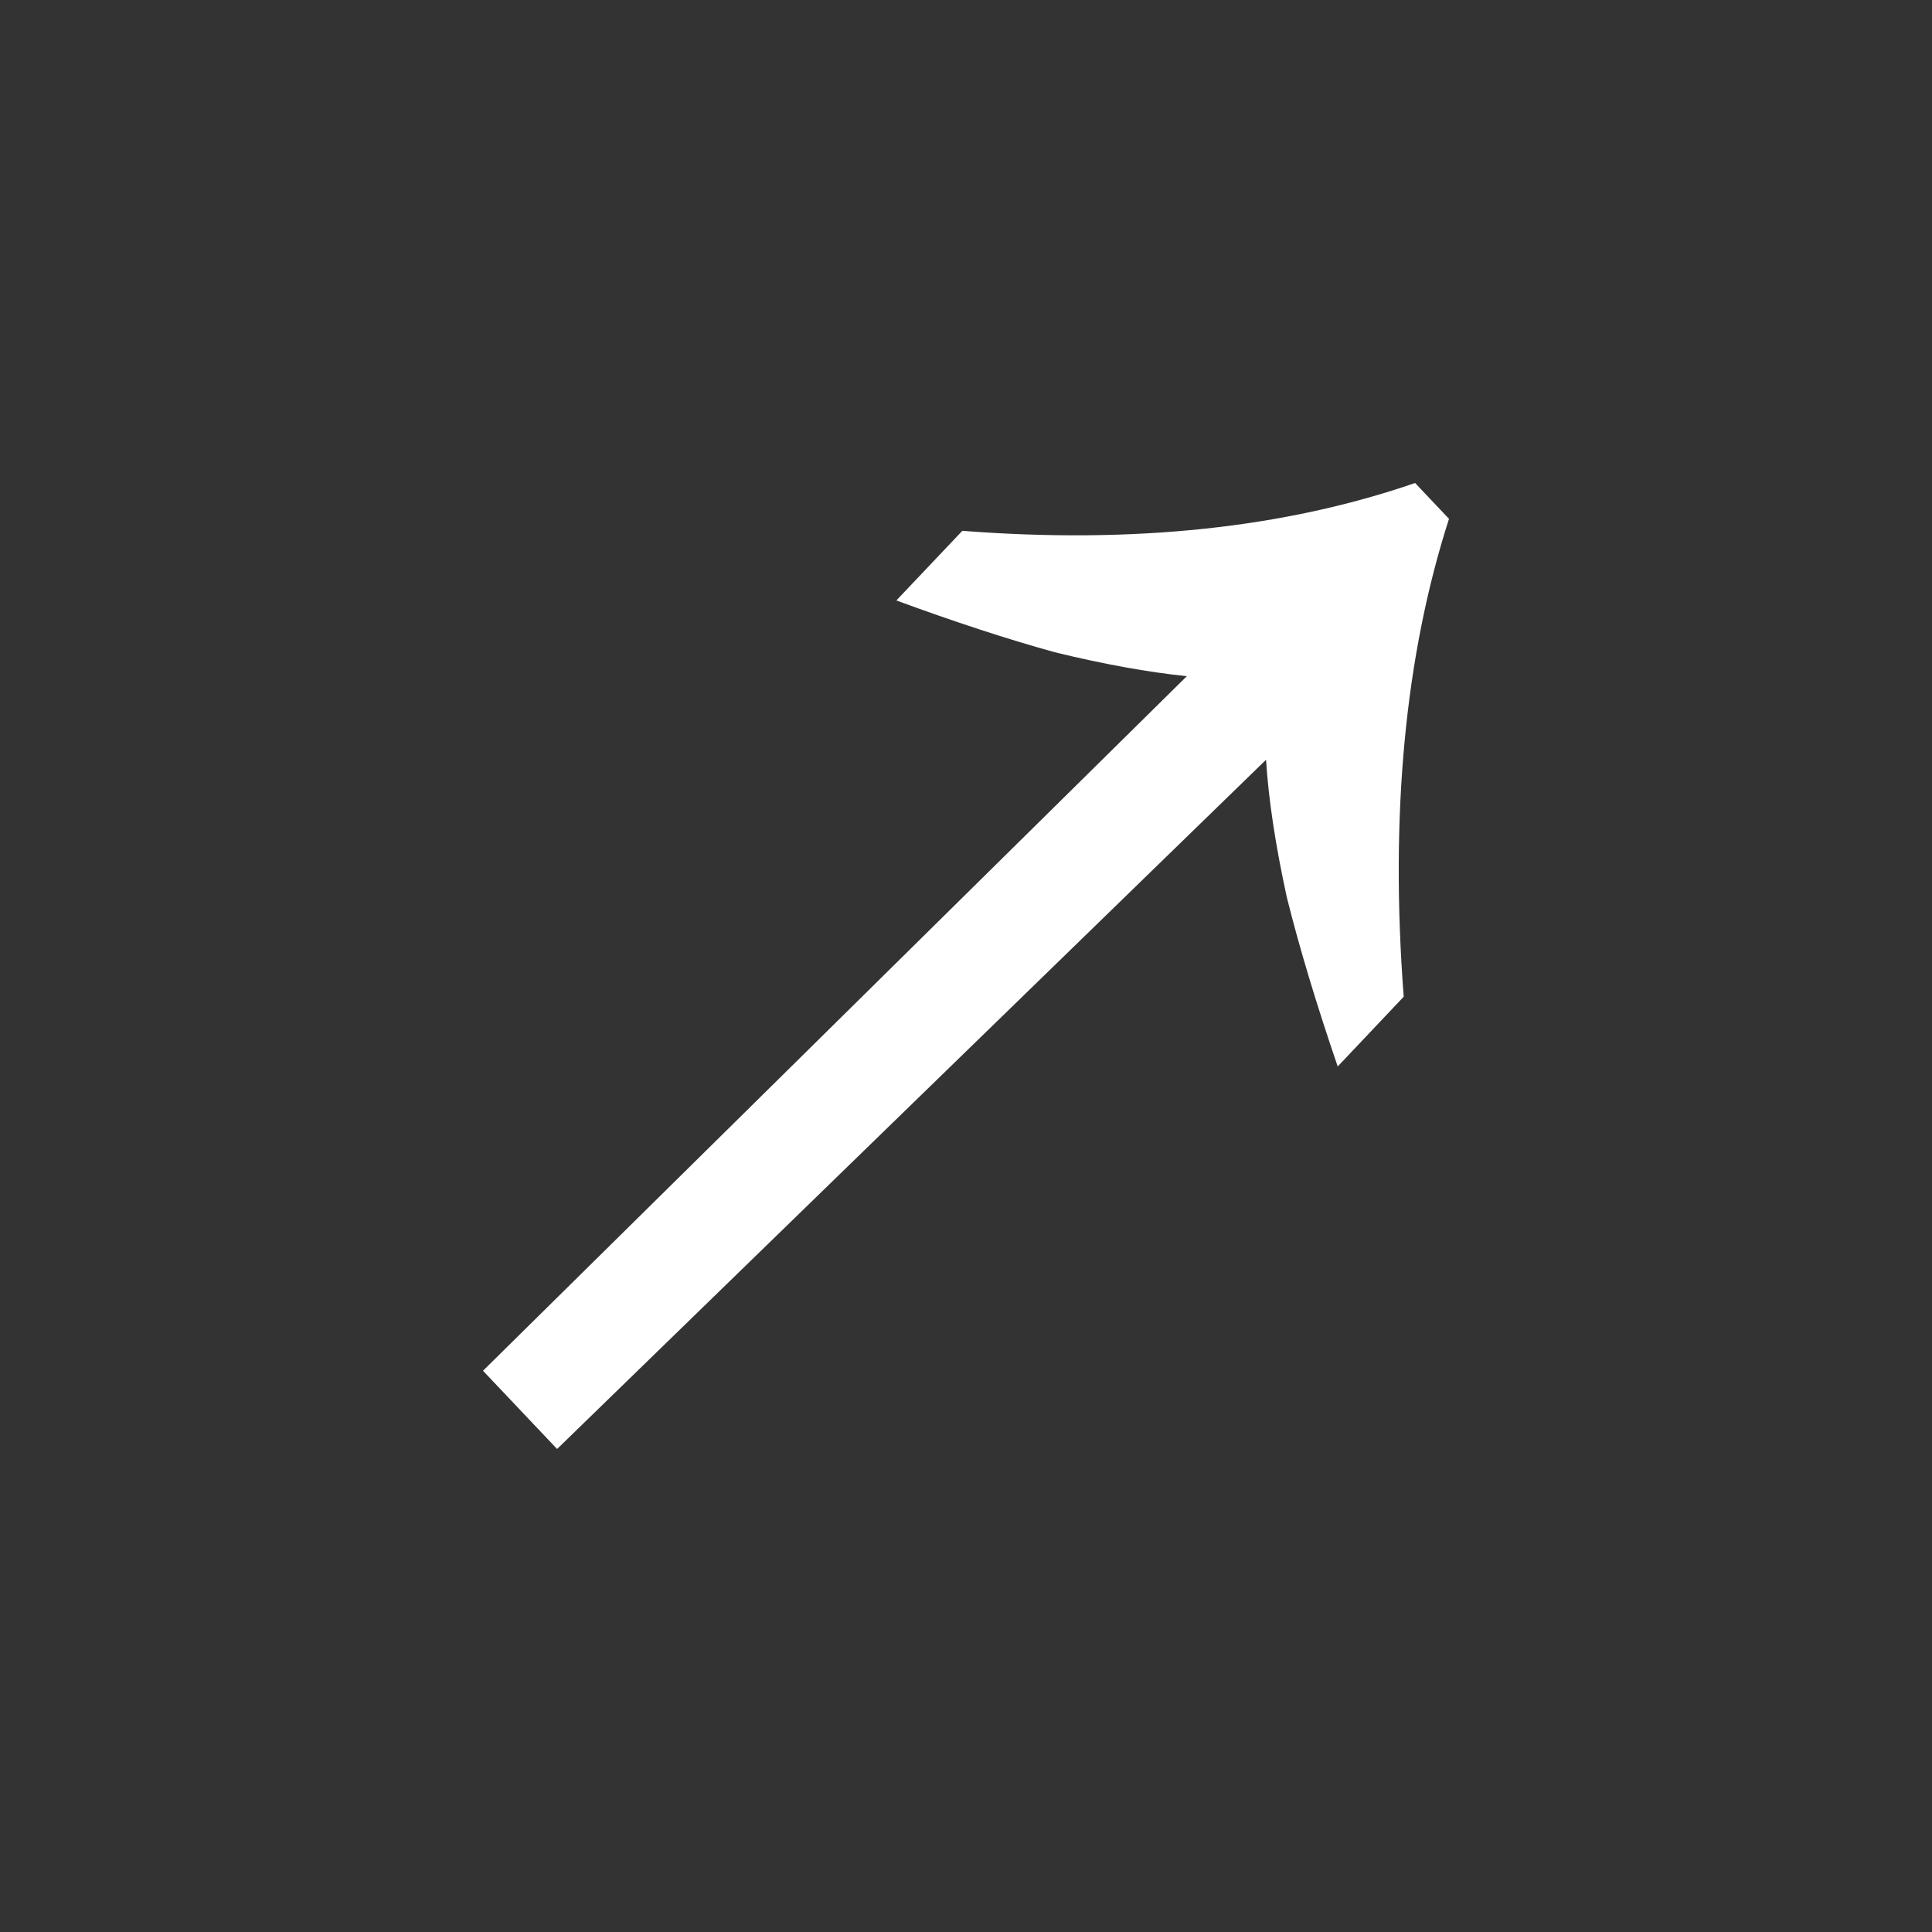<svg width="20" height="20" viewBox="0 0 20 20" fill="none" xmlns="http://www.w3.org/2000/svg">
<rect x="0" y="0" width="20" height="20" fill="#333333" stroke="none"/>
<g id="Icon_connect">
<path id="&#226;&#134;&#146;" d="M13.848 11.04C13.627 10.394 13.451 9.81 13.321 9.288C13.204 8.752 13.132 8.278 13.106 7.865L5.767 15L5 14.19L12.286 7C11.882 6.958 11.427 6.876 10.919 6.752C10.424 6.615 9.878 6.436 9.279 6.216L9.962 5.495C11.733 5.632 13.295 5.467 14.649 5L15 5.371C14.544 6.787 14.388 8.436 14.531 10.318L13.848 11.04Z" fill="white"/>
</g>
</svg>
